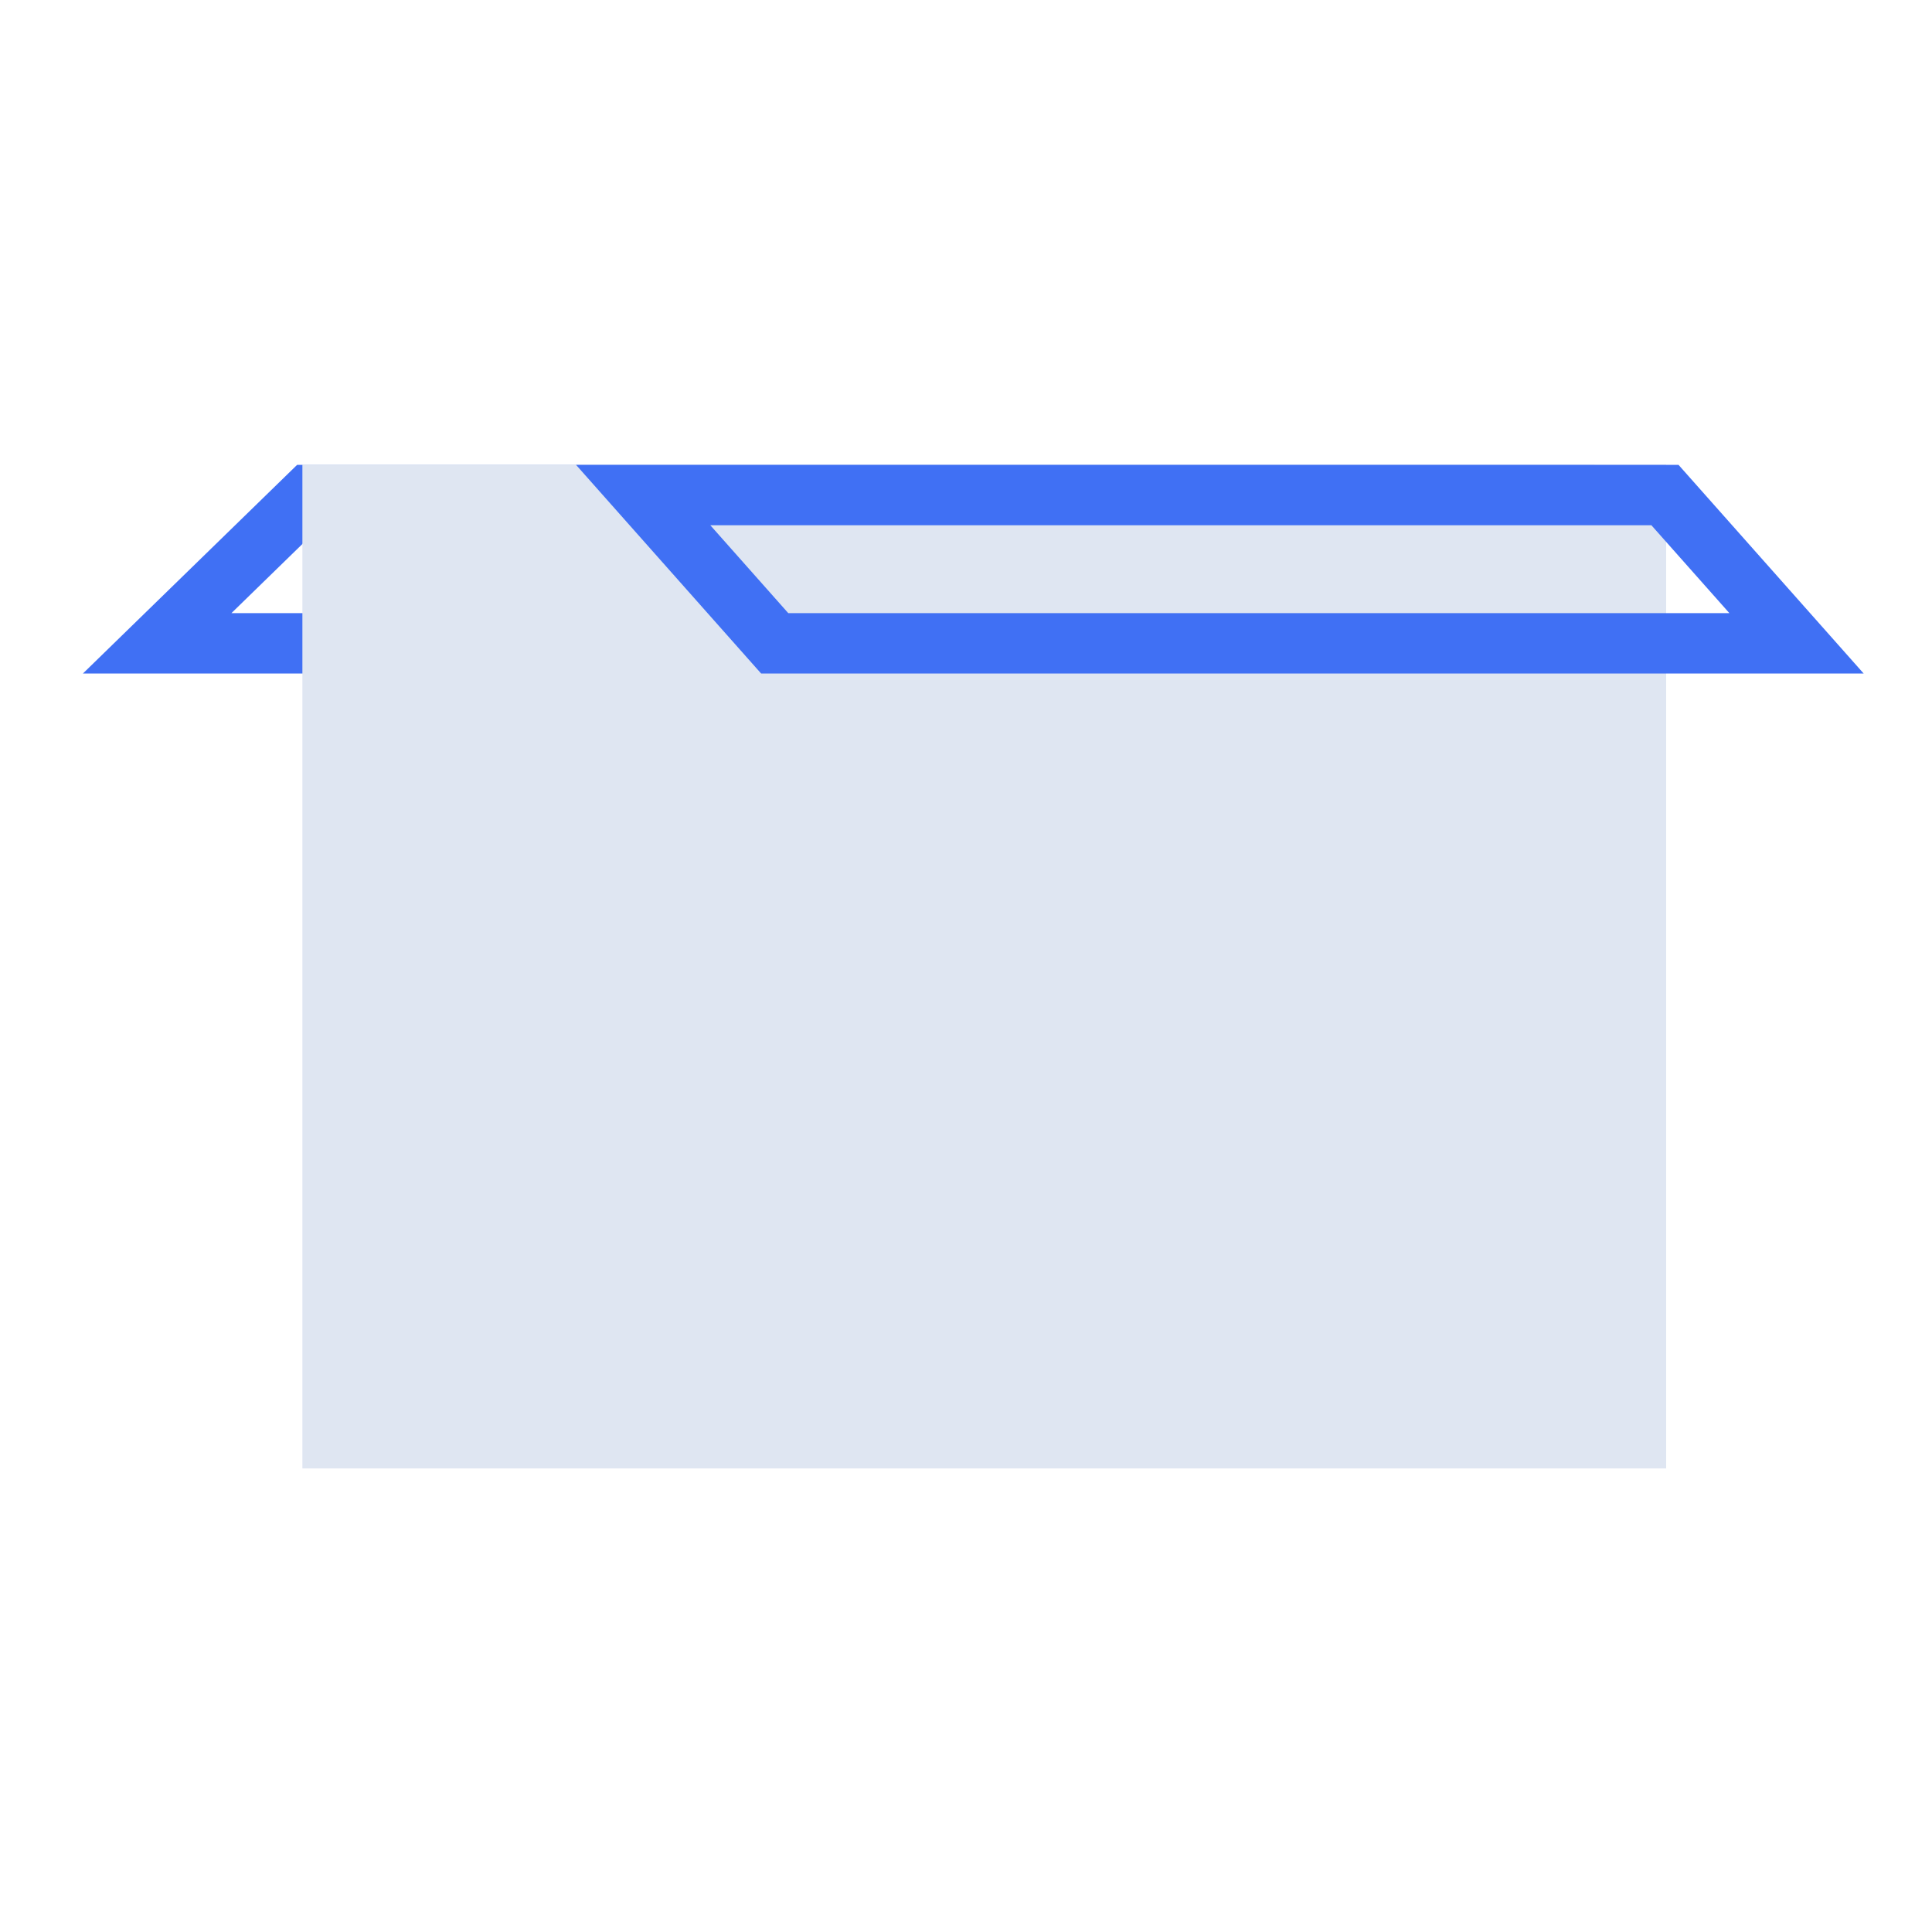 <svg xmlns="http://www.w3.org/2000/svg" width="48" height="48" viewBox="0 0 48 48">
    <g fill="none" fill-rule="evenodd">
        <path stroke="#4070F4" stroke-width="1.5" d="M33.992 15.983H3.905L7.686 12.3h30.087z"/>
        <path fill="#DFE6F2" d="M8.013 35.983h32.88V12.042H8.014z"/>
        <path stroke="#DFE6F2" d="M8.013 35.983h32.882V12.042H8.013z"/>
        <path stroke="#4070F4" stroke-width="1.5" d="M44.634 15.983H19.247L15.98 12.3h25.386z"/>
        <path fill="none" d="M0 0h48v48H0z"/>
    </g>
</svg>
